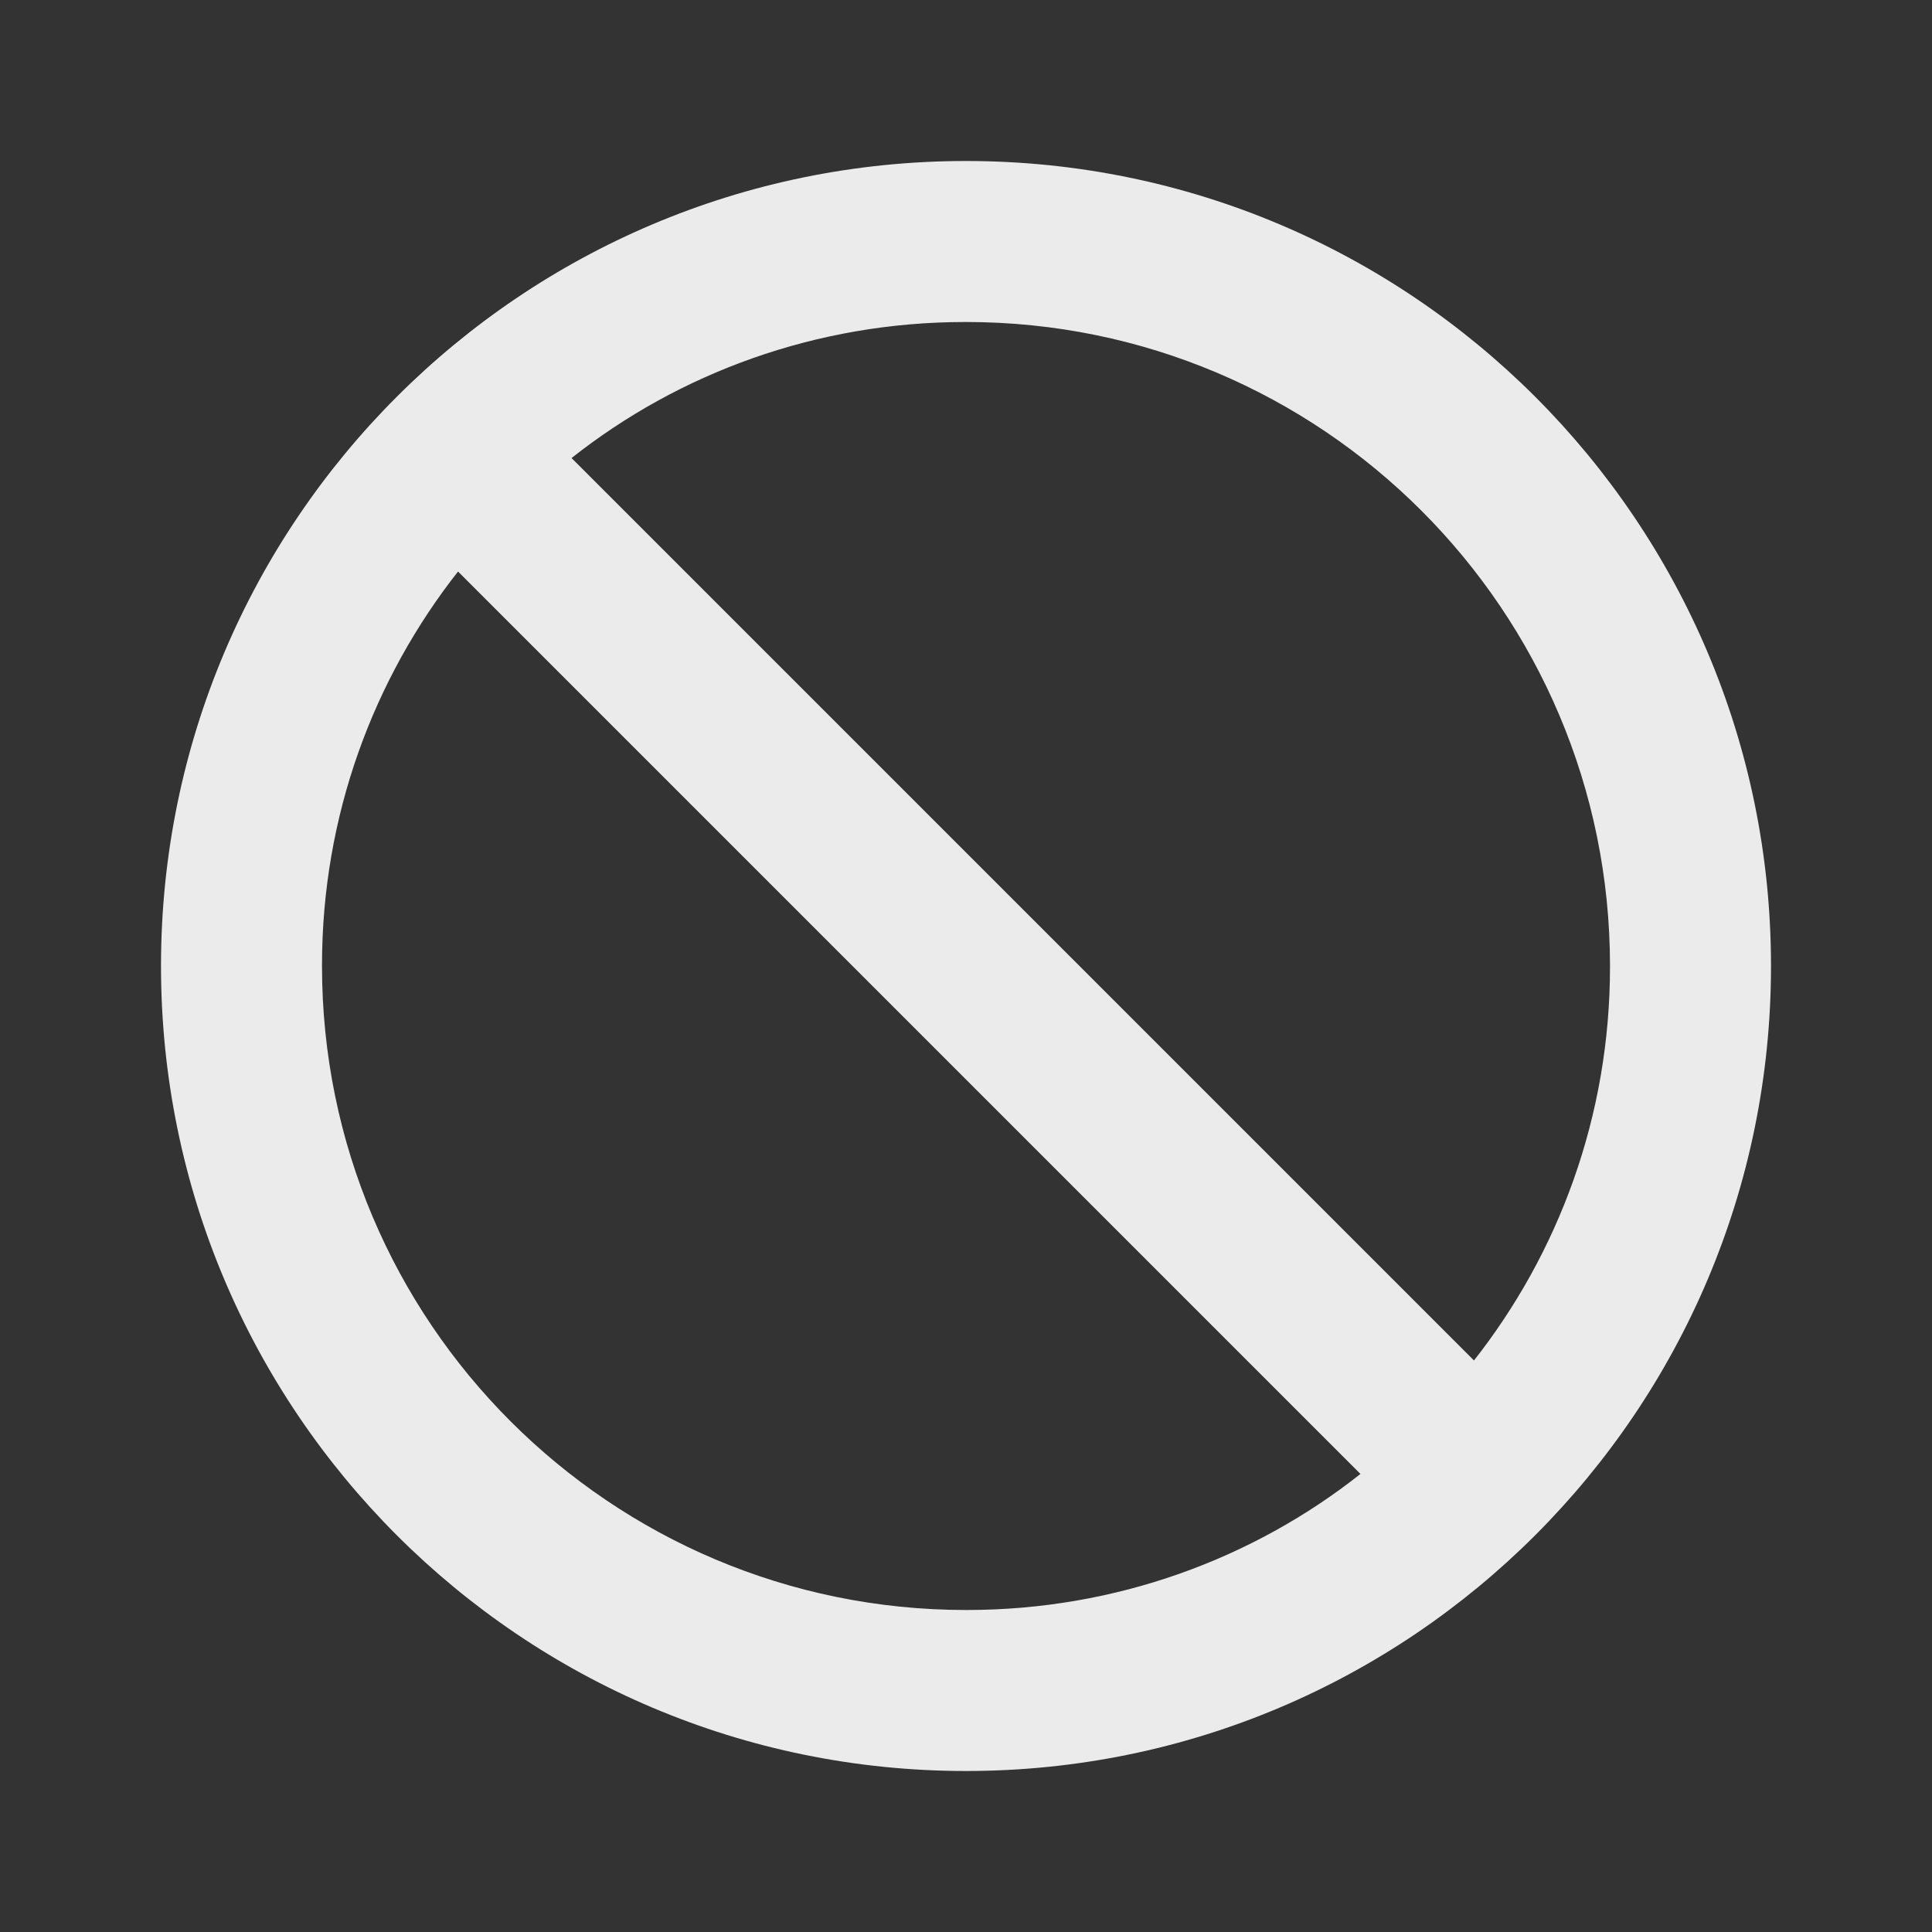 <!-- Generated by IcoMoon.io -->
<svg version="1.1" xmlns="http://www.w3.org/2000/svg" width="280" height="280" viewBox="0 0 280 280">
<rect x="0" y="0" width="280" height="280" fill="#333333" stroke="none"/>
<title>ul-ban</title>
<path fill="#ebebeb" d="M140 23.333c-64.433 0-116.667 52.233-116.667 116.667s52.233 116.667 116.667 116.667c64.433 0 116.667-52.233 116.667-116.667v0c0-64.433-52.233-116.667-116.667-116.667v0zM140 233.333c-51.547 0-93.333-41.787-93.333-93.333v0c0-0.034 0-0.074 0-0.115 0-21.62 7.425-41.506 19.865-57.246l-0.148 0.194 130.783 130.783c-15.546 12.291-35.432 19.717-57.052 19.717-0.040 0-0.081 0-0.121 0h0.006zM213.617 197.167l-130.783-130.783c15.546-12.291 35.432-19.717 57.052-19.717 0.040 0 0.081 0 0.121 0h-0.006c51.547 0 93.333 41.787 93.333 93.333v0c0 0.034 0 0.074 0 0.115 0 21.62-7.425 41.506-19.865 57.246l0.148-0.194z"></path>
</svg>
